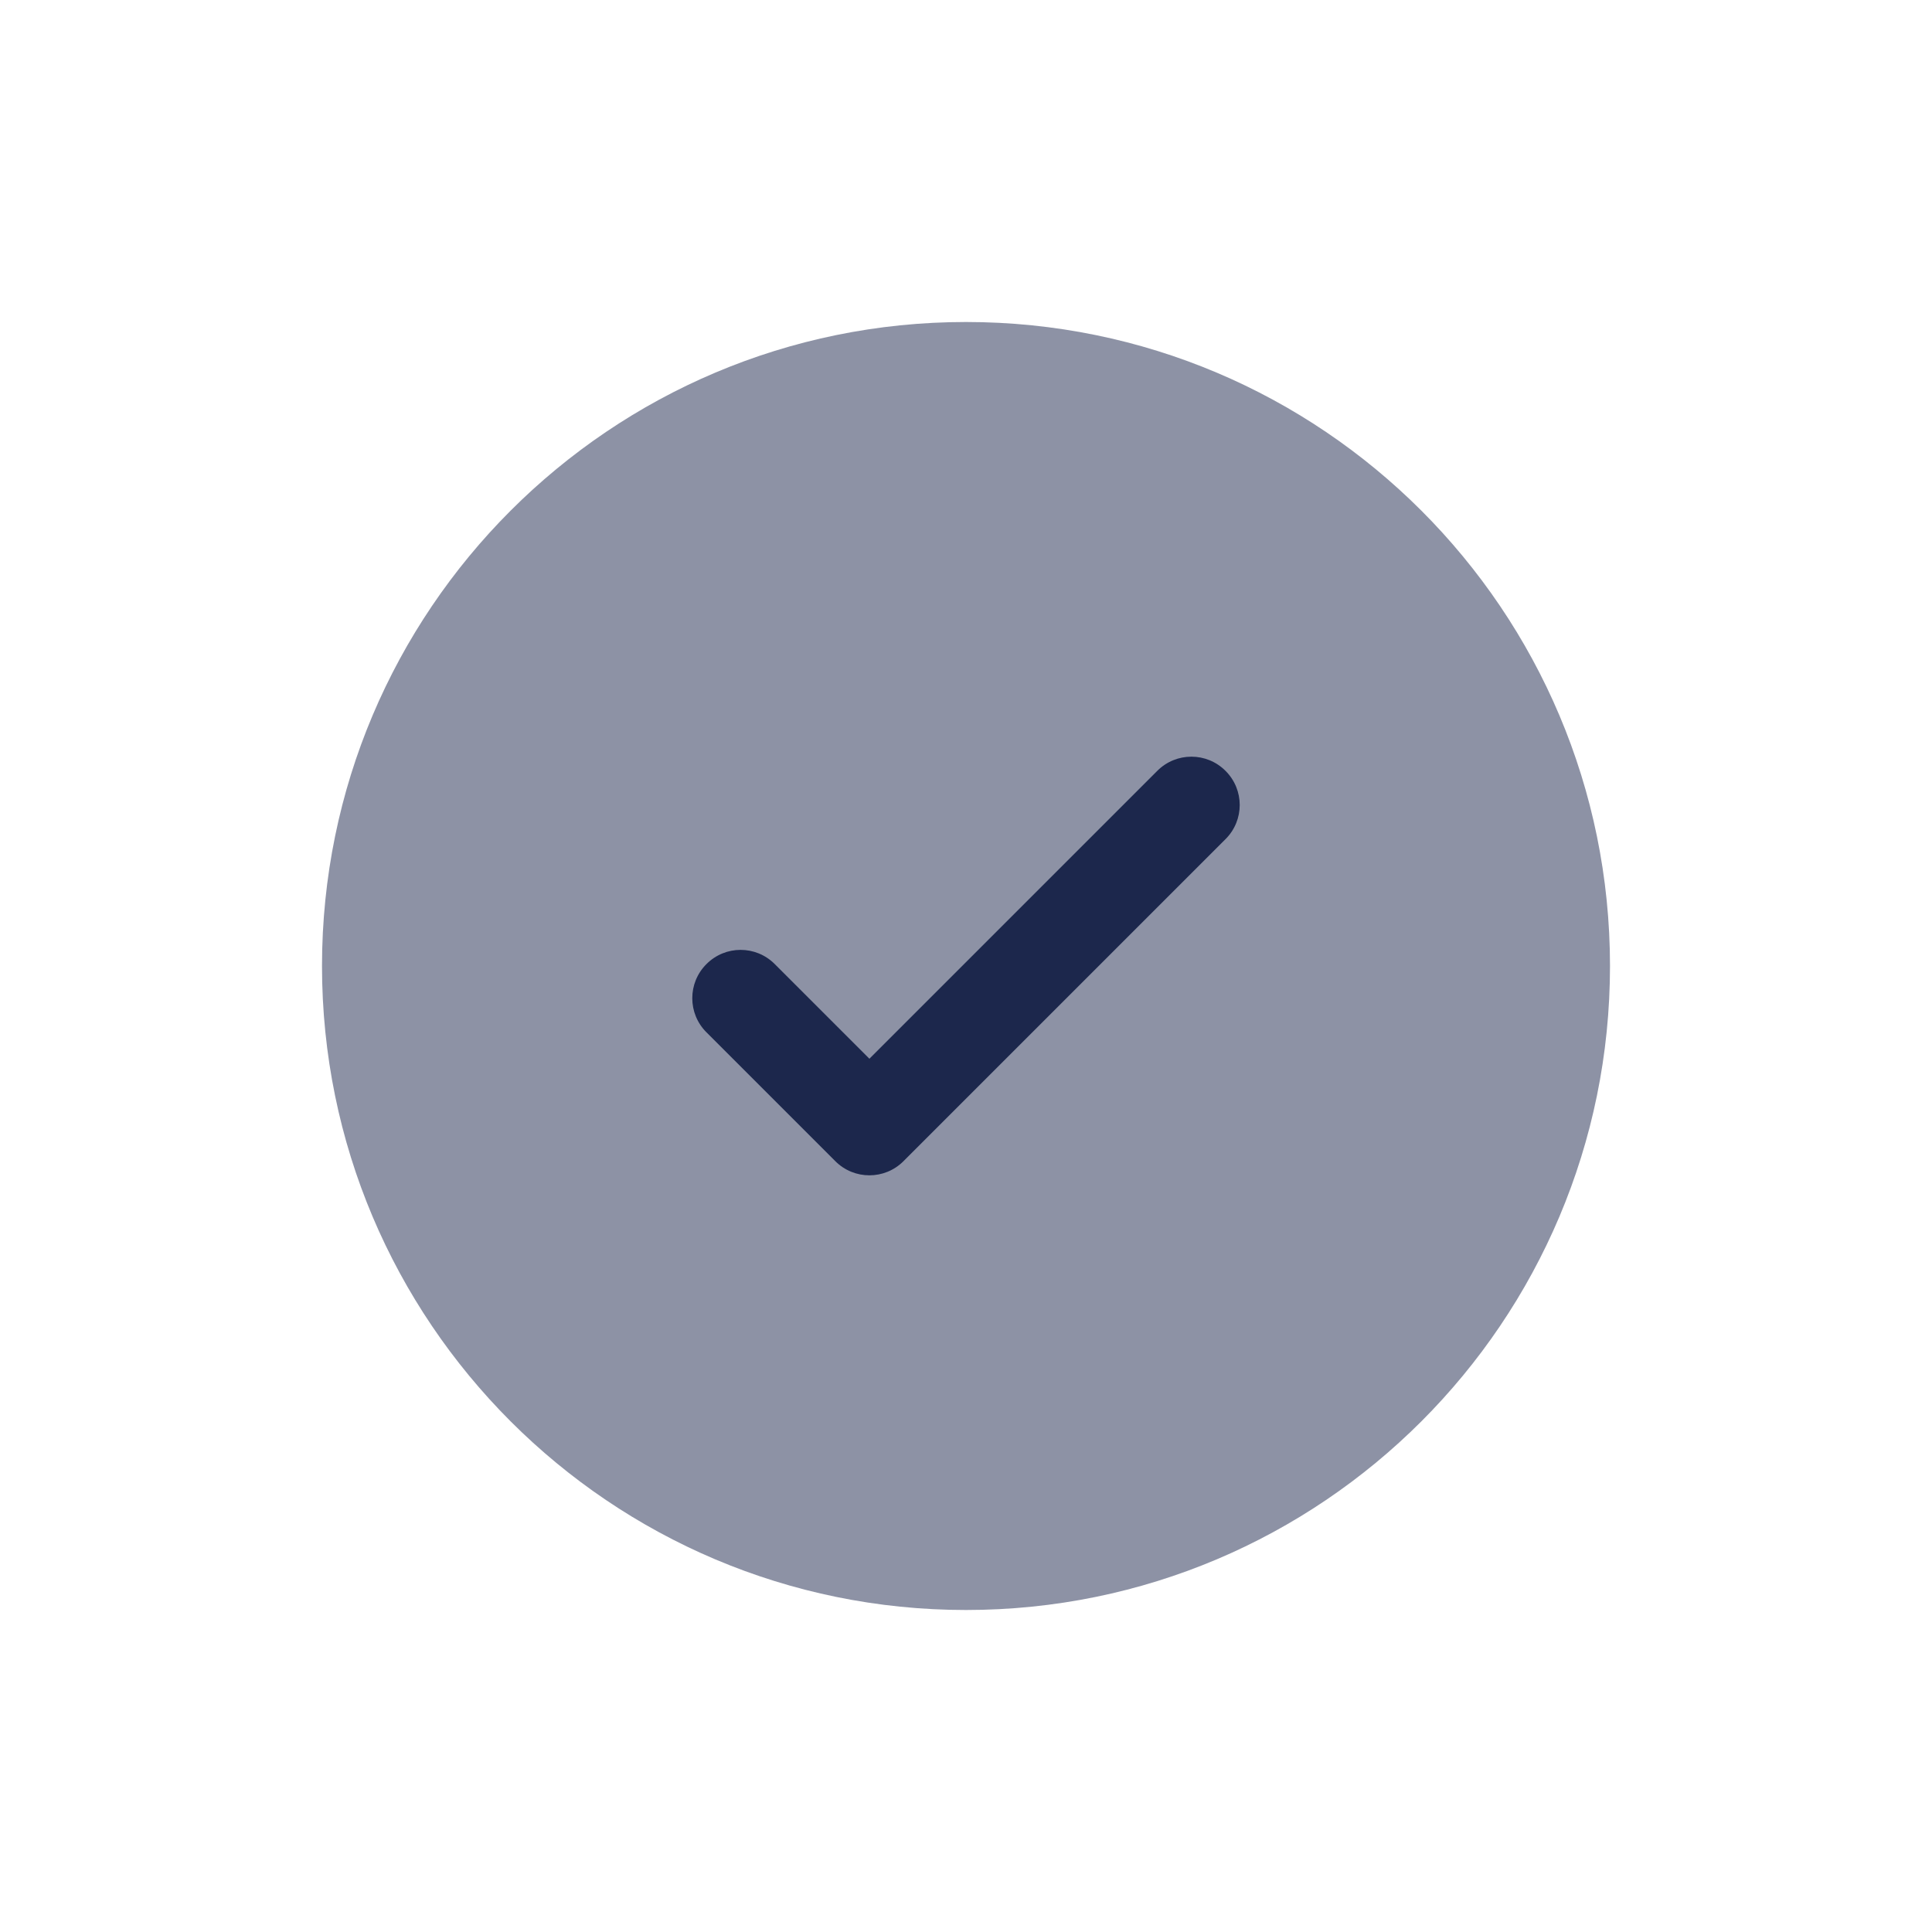 <svg width="24" height="24" viewBox="0 0 24 24" fill="none" xmlns="http://www.w3.org/2000/svg">
<path opacity="0.5" d="M20 12C20 16.418 16.418 20 12 20C7.582 20 4 16.418 4 12C4 7.582 7.582 4 12 4C16.418 4 20 7.582 20 12Z" fill="#1C274C"/>
<path d="M15.224 9.576C15.459 9.81 15.459 10.19 15.224 10.424L11.224 14.424C10.99 14.659 10.61 14.659 10.376 14.424L8.776 12.824C8.541 12.59 8.541 12.21 8.776 11.976C9.01 11.741 9.39 11.741 9.624 11.976L10.8 13.152L12.588 11.364L14.376 9.576C14.61 9.341 14.99 9.341 15.224 9.576Z" fill="#1C274C"/>
</svg>
